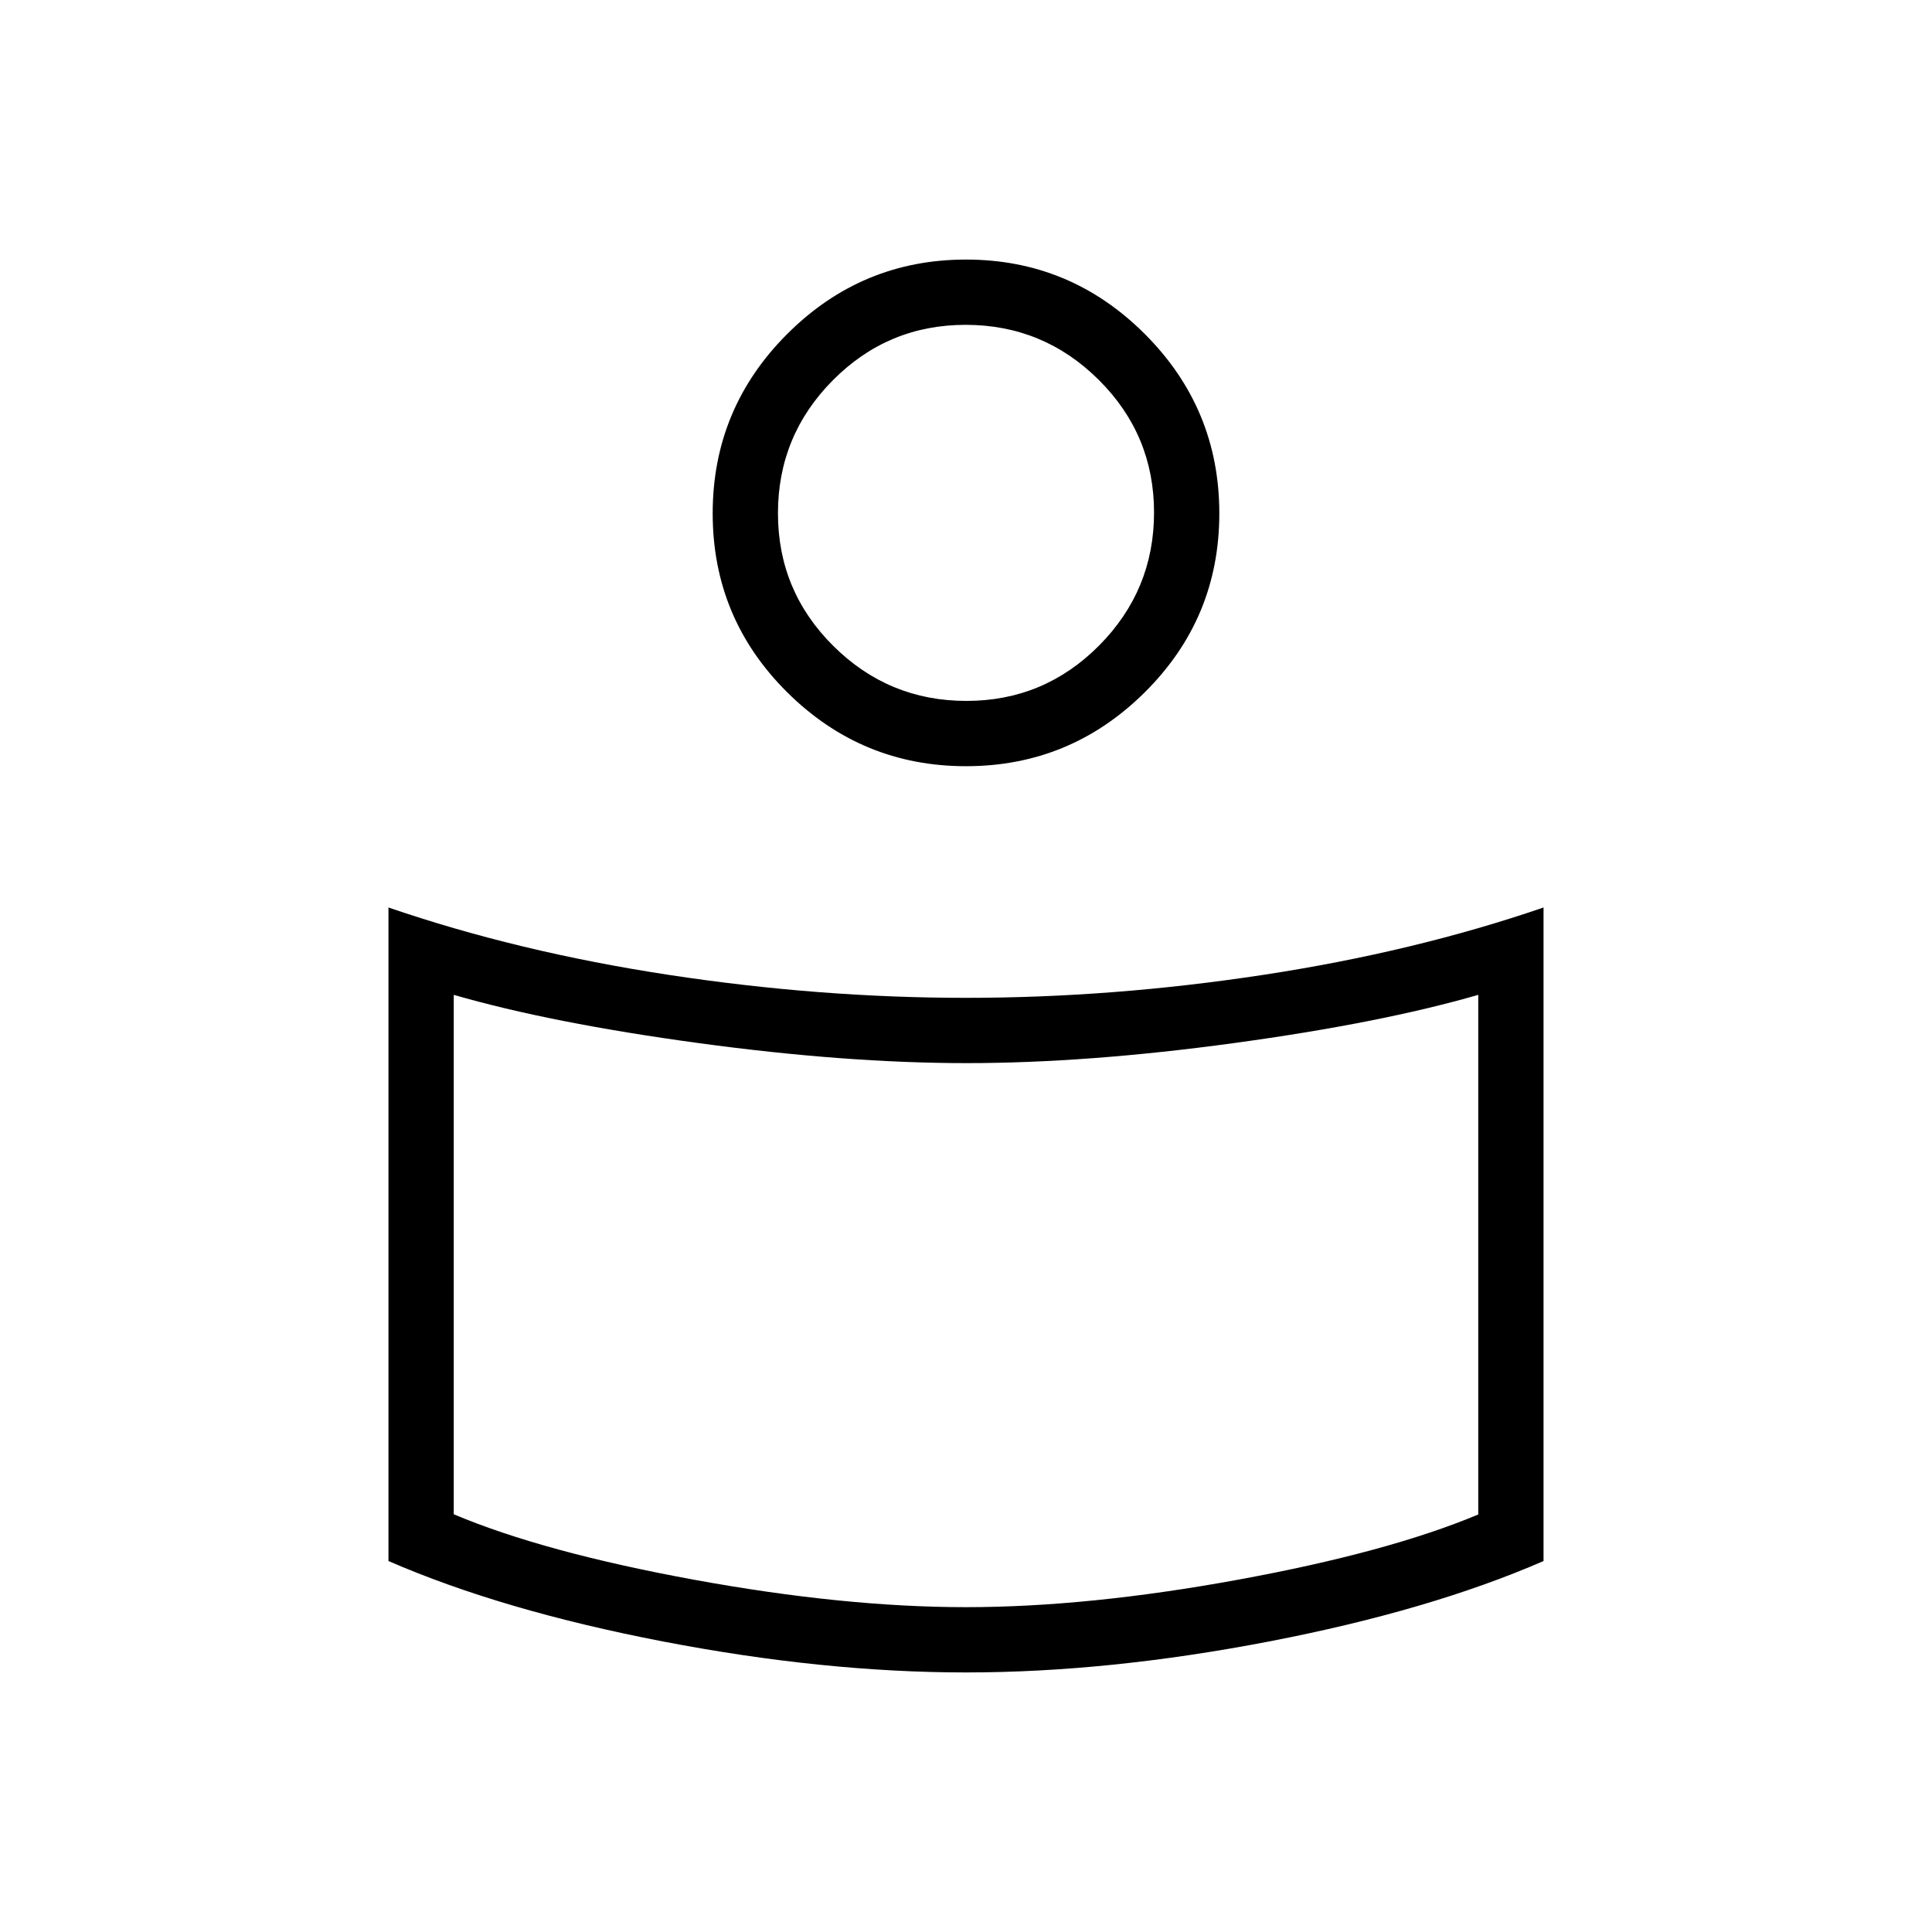 <svg xmlns="http://www.w3.org/2000/svg" height="40" viewBox="0 -960 960 960" width="40"><path d="M480-464.18q72.833 0 147.808-11.429 74.974-11.43 139.167-33.468v324.744q-56.474 24.567-136.372 39.963Q550.705-128.974 480-128.974q-70.705 0-150.603-15.396-79.898-15.396-136.372-39.963v-324.744q64.193 22.038 139.167 33.468Q407.167-464.18 480-464.18Zm254.539 256.713v-258.2q-48.385 14-121.349 23.962-72.964 9.961-132.941 9.961-59.977 0-133.19-9.961-73.213-9.962-121.598-23.962v258.103q44.638 18.821 119.218 32.487Q419.259-161.41 480-161.41t135.321-13.667q74.58-13.666 119.218-32.39ZM480-831.026q51.859 0 88.866 37.006 37.006 37.007 37.006 89.122 0 52.116-37.006 88.866-37.007 36.75-88.866 36.75t-88.865-36.75q-37.007-36.75-37.007-88.866 0-52.115 37.007-89.122 37.006-37.006 88.865-37.006Zm.179 219.308q38.616 0 65.936-27.499 27.321-27.5 27.321-66.116t-27.499-65.937q-27.5-27.32-66.116-27.32t-65.936 27.499q-27.321 27.5-27.321 66.116t27.499 65.936q27.5 27.321 66.116 27.321ZM480-710.18Zm0 396.308Z"/></svg>